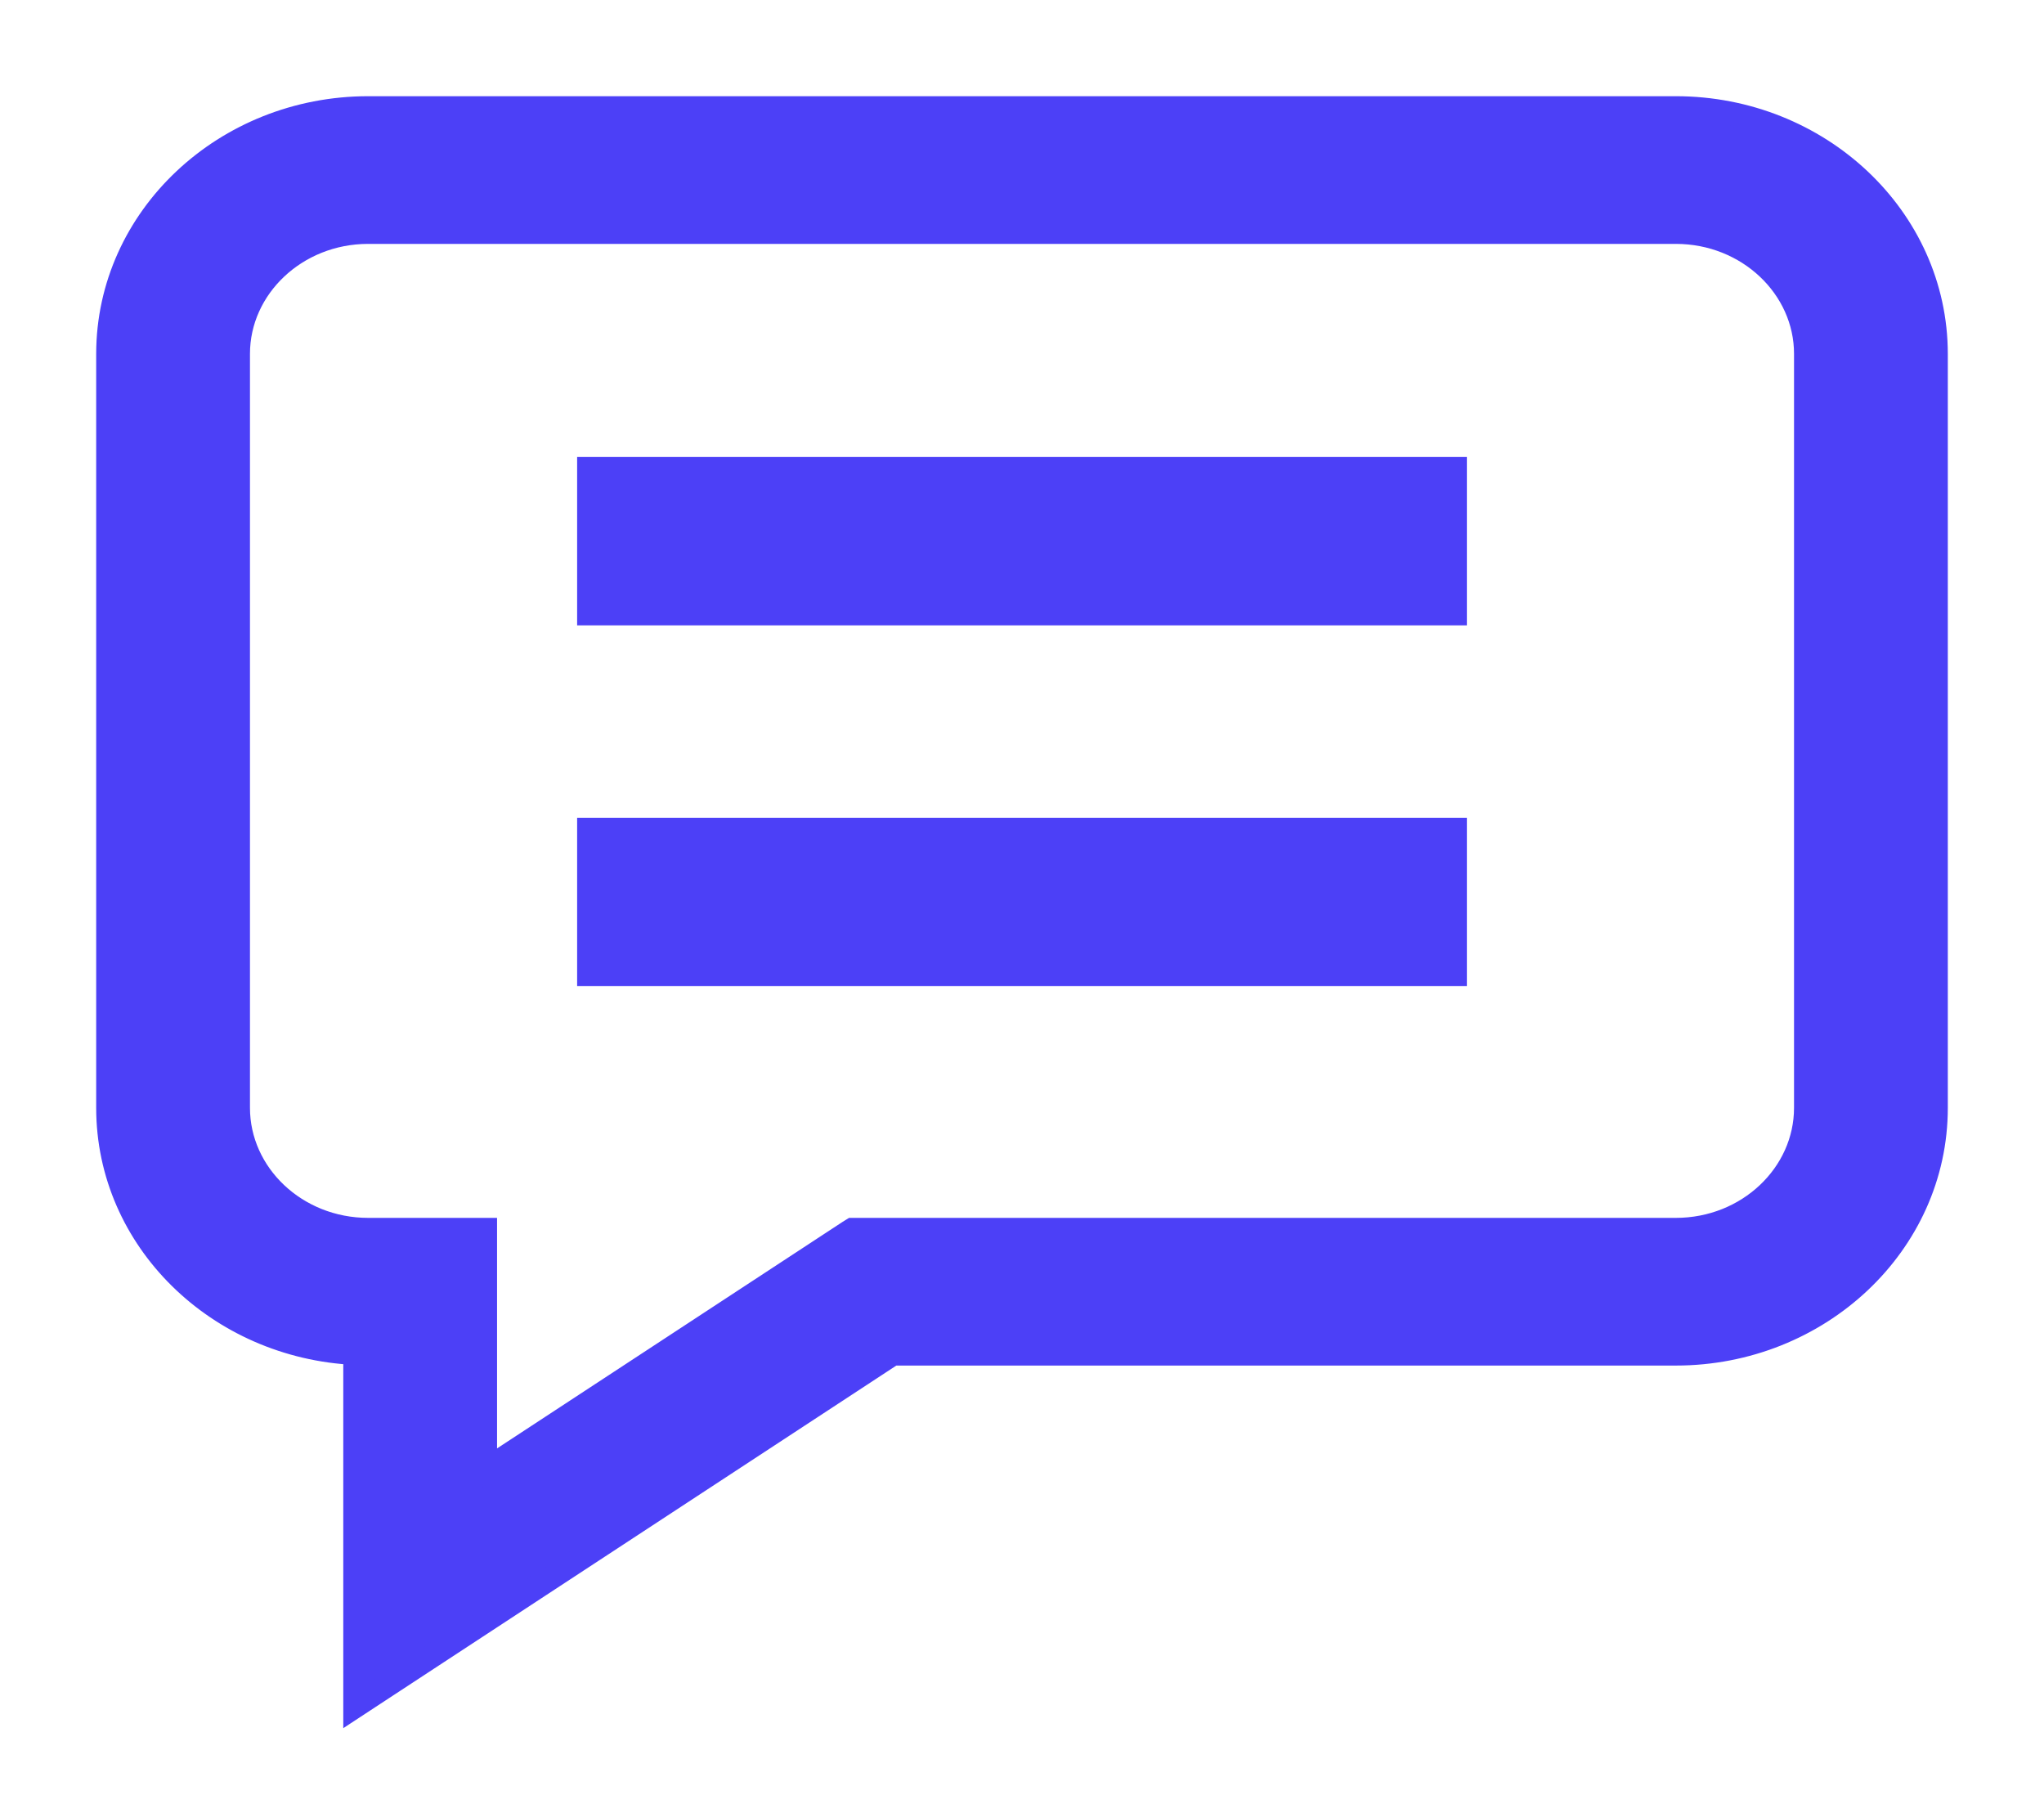 <svg width="17" height="15" viewBox="0 0 17 15" fill="none" xmlns="http://www.w3.org/2000/svg">
<path d="M13.938 0.9C15.124 0.9 16.099 1.81 16.1 2.942V9.212C16.1 10.344 15.124 11.255 13.938 11.255H7.425L3.109 14.084L2.955 14.185V11.25C1.817 11.197 0.9 10.31 0.9 9.212V2.942C0.901 1.81 1.876 0.9 3.062 0.9H13.938ZM3.062 1.928C2.46 1.928 1.979 2.389 1.979 2.942V9.212C1.979 9.766 2.46 10.227 3.062 10.227H4.034V12.229L7.064 10.243L7.09 10.227H13.938C14.54 10.227 15.021 9.766 15.021 9.212V2.942C15.021 2.389 14.54 1.928 13.938 1.928H3.062Z" fill="#4C40F7" stroke="#4C40F7" stroke-width="0.2"/>
<path d="M12.1 3.9V5.1H4.9V3.9H12.1Z" fill="#4C40F7" stroke="#4C40F7" stroke-width="0.2"/>
<path d="M12.1 6.9V8.1H4.9V6.9H12.1Z" fill="#4C40F7" stroke="#4C40F7" stroke-width="0.2"/>
</svg>
